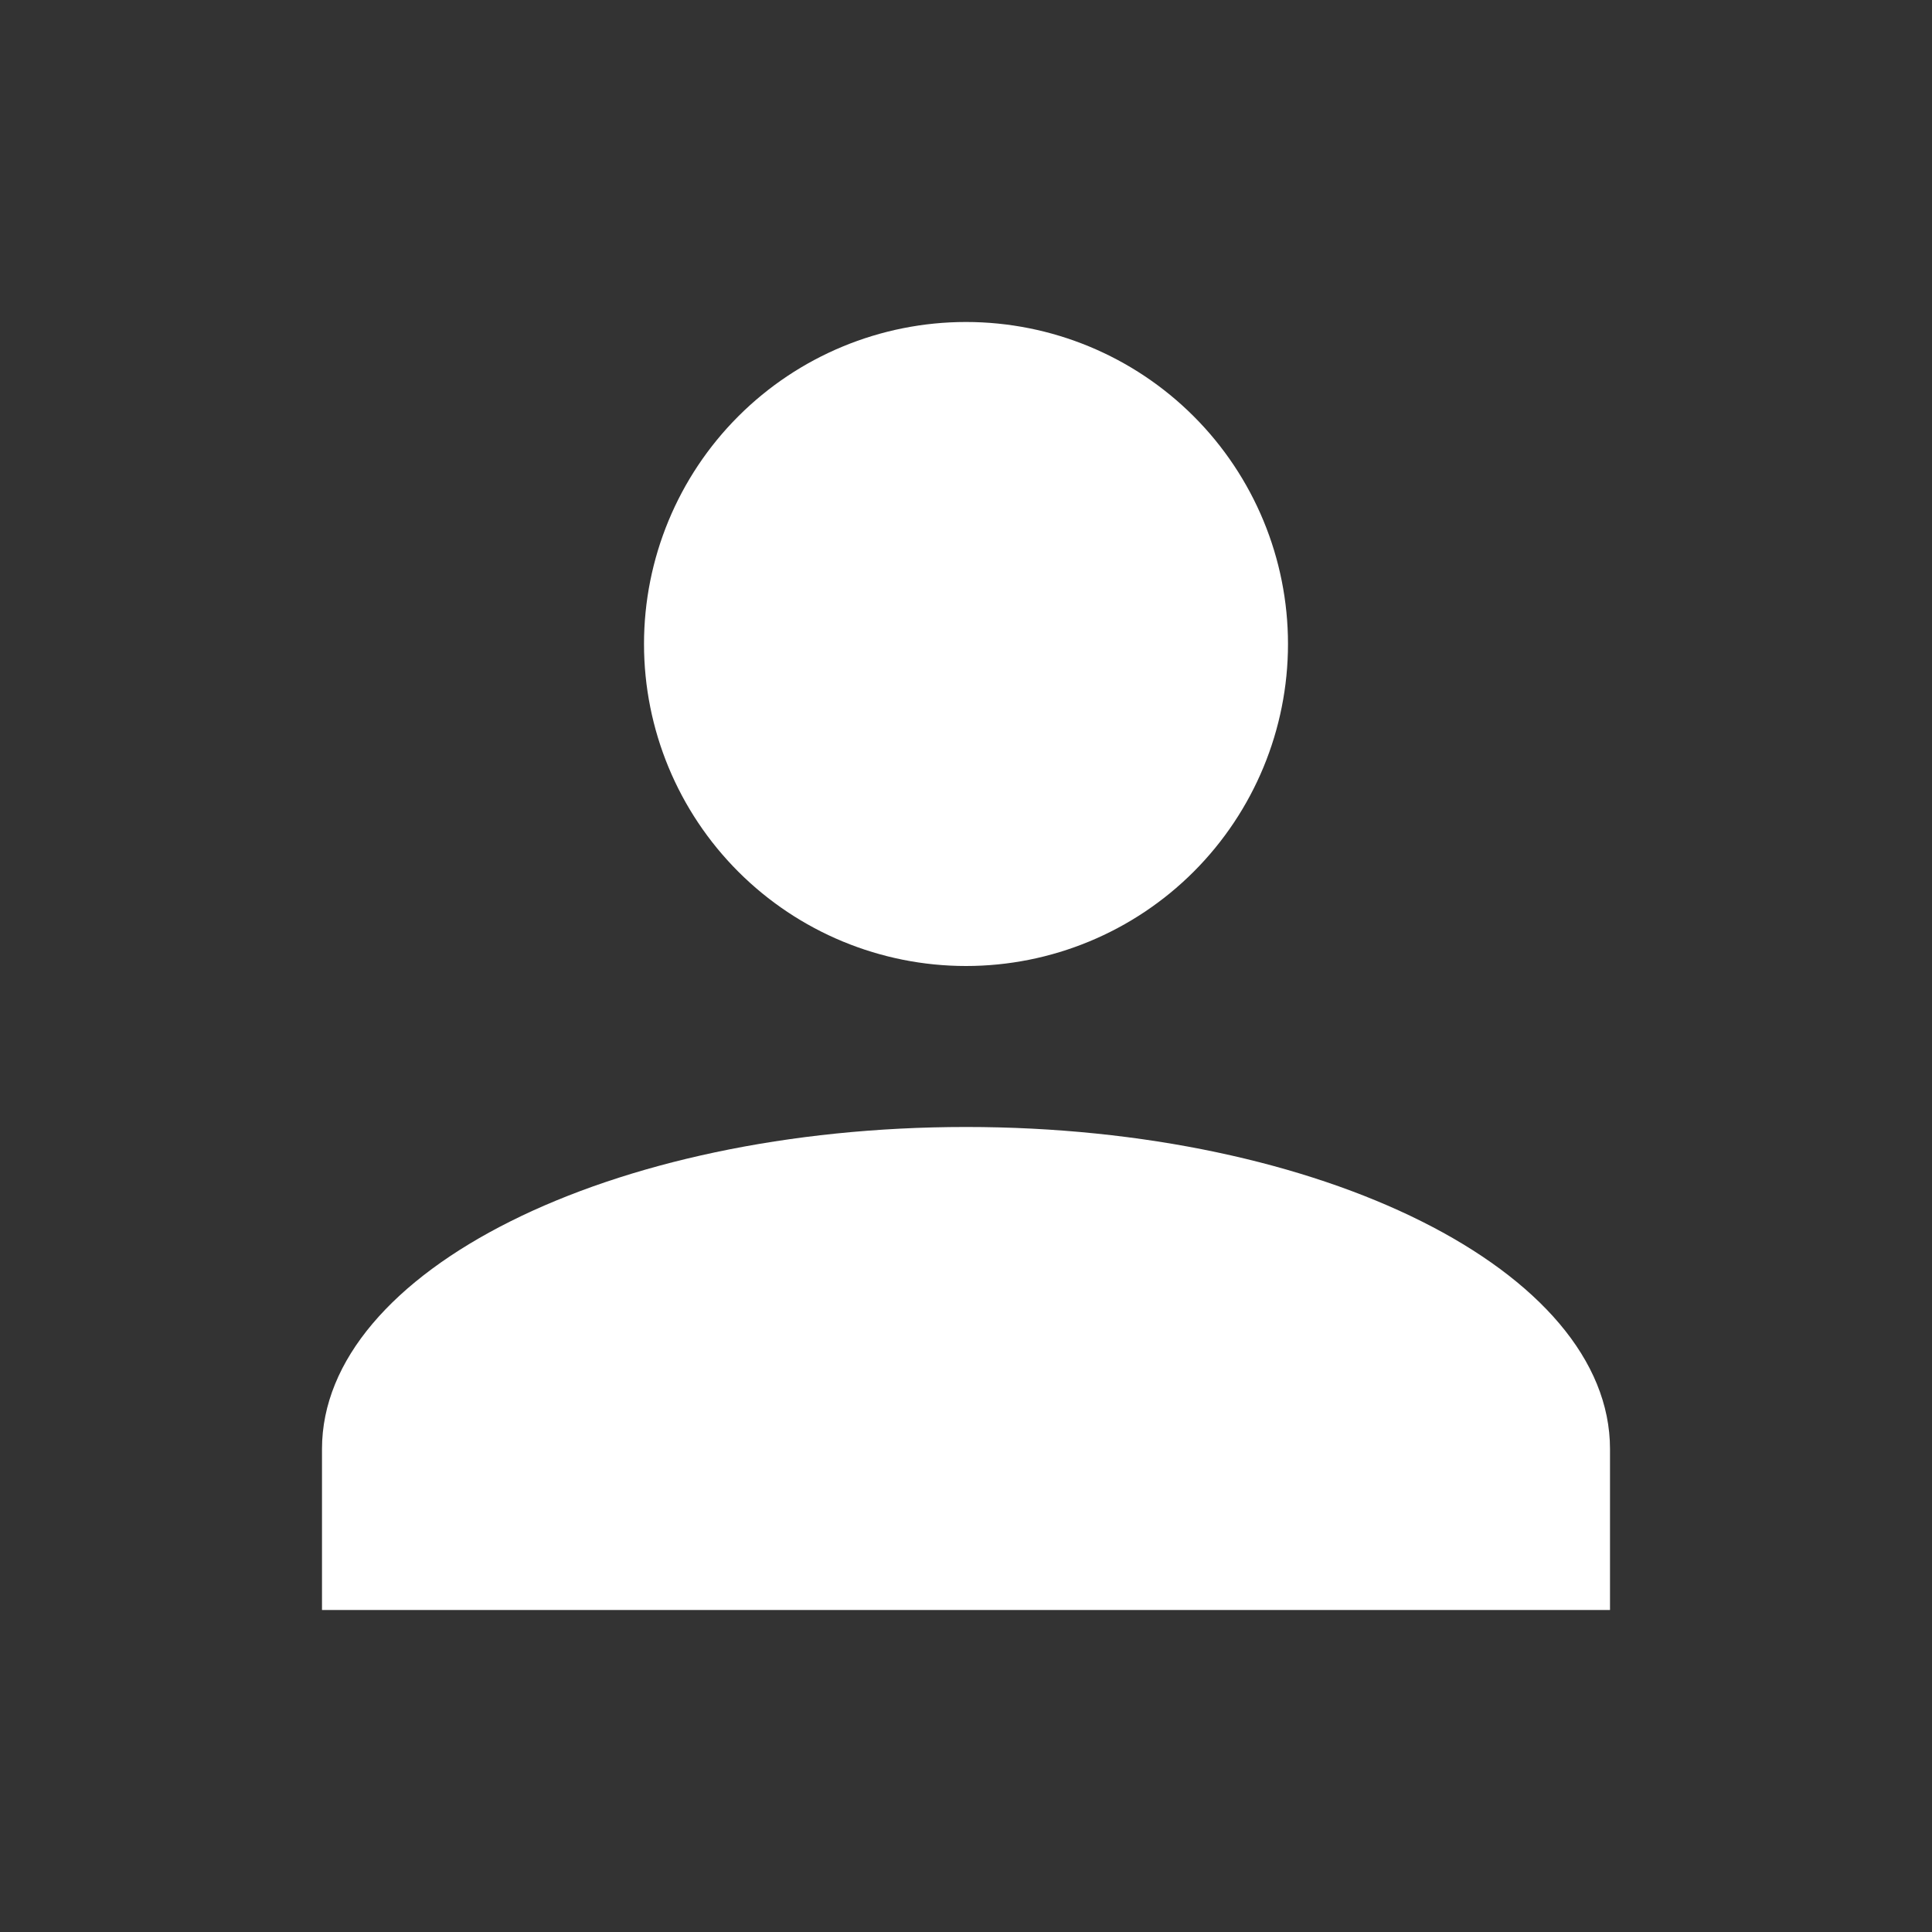 <svg width="77" height="77" viewBox="0 0 77 77" fill="none" xmlns="http://www.w3.org/2000/svg">
<rect x="0" y="0" width="77" height="77" fill="#333333" stroke="none"/>
<path d="M38.5 12.833C41.904 12.833 45.168 14.185 47.575 16.592C49.981 18.998 51.333 22.263 51.333 25.666C51.333 29.07 49.981 32.334 47.575 34.741C45.168 37.148 41.904 38.5 38.5 38.5C35.096 38.5 31.832 37.148 29.425 34.741C27.019 32.334 25.667 29.07 25.667 25.666C25.667 22.263 27.019 18.998 29.425 16.592C31.832 14.185 35.096 12.833 38.5 12.833ZM38.5 44.916C52.681 44.916 64.167 50.659 64.167 57.75V64.166H12.833V57.75C12.833 50.659 24.319 44.916 38.5 44.916Z" fill="white"/>
</svg>
